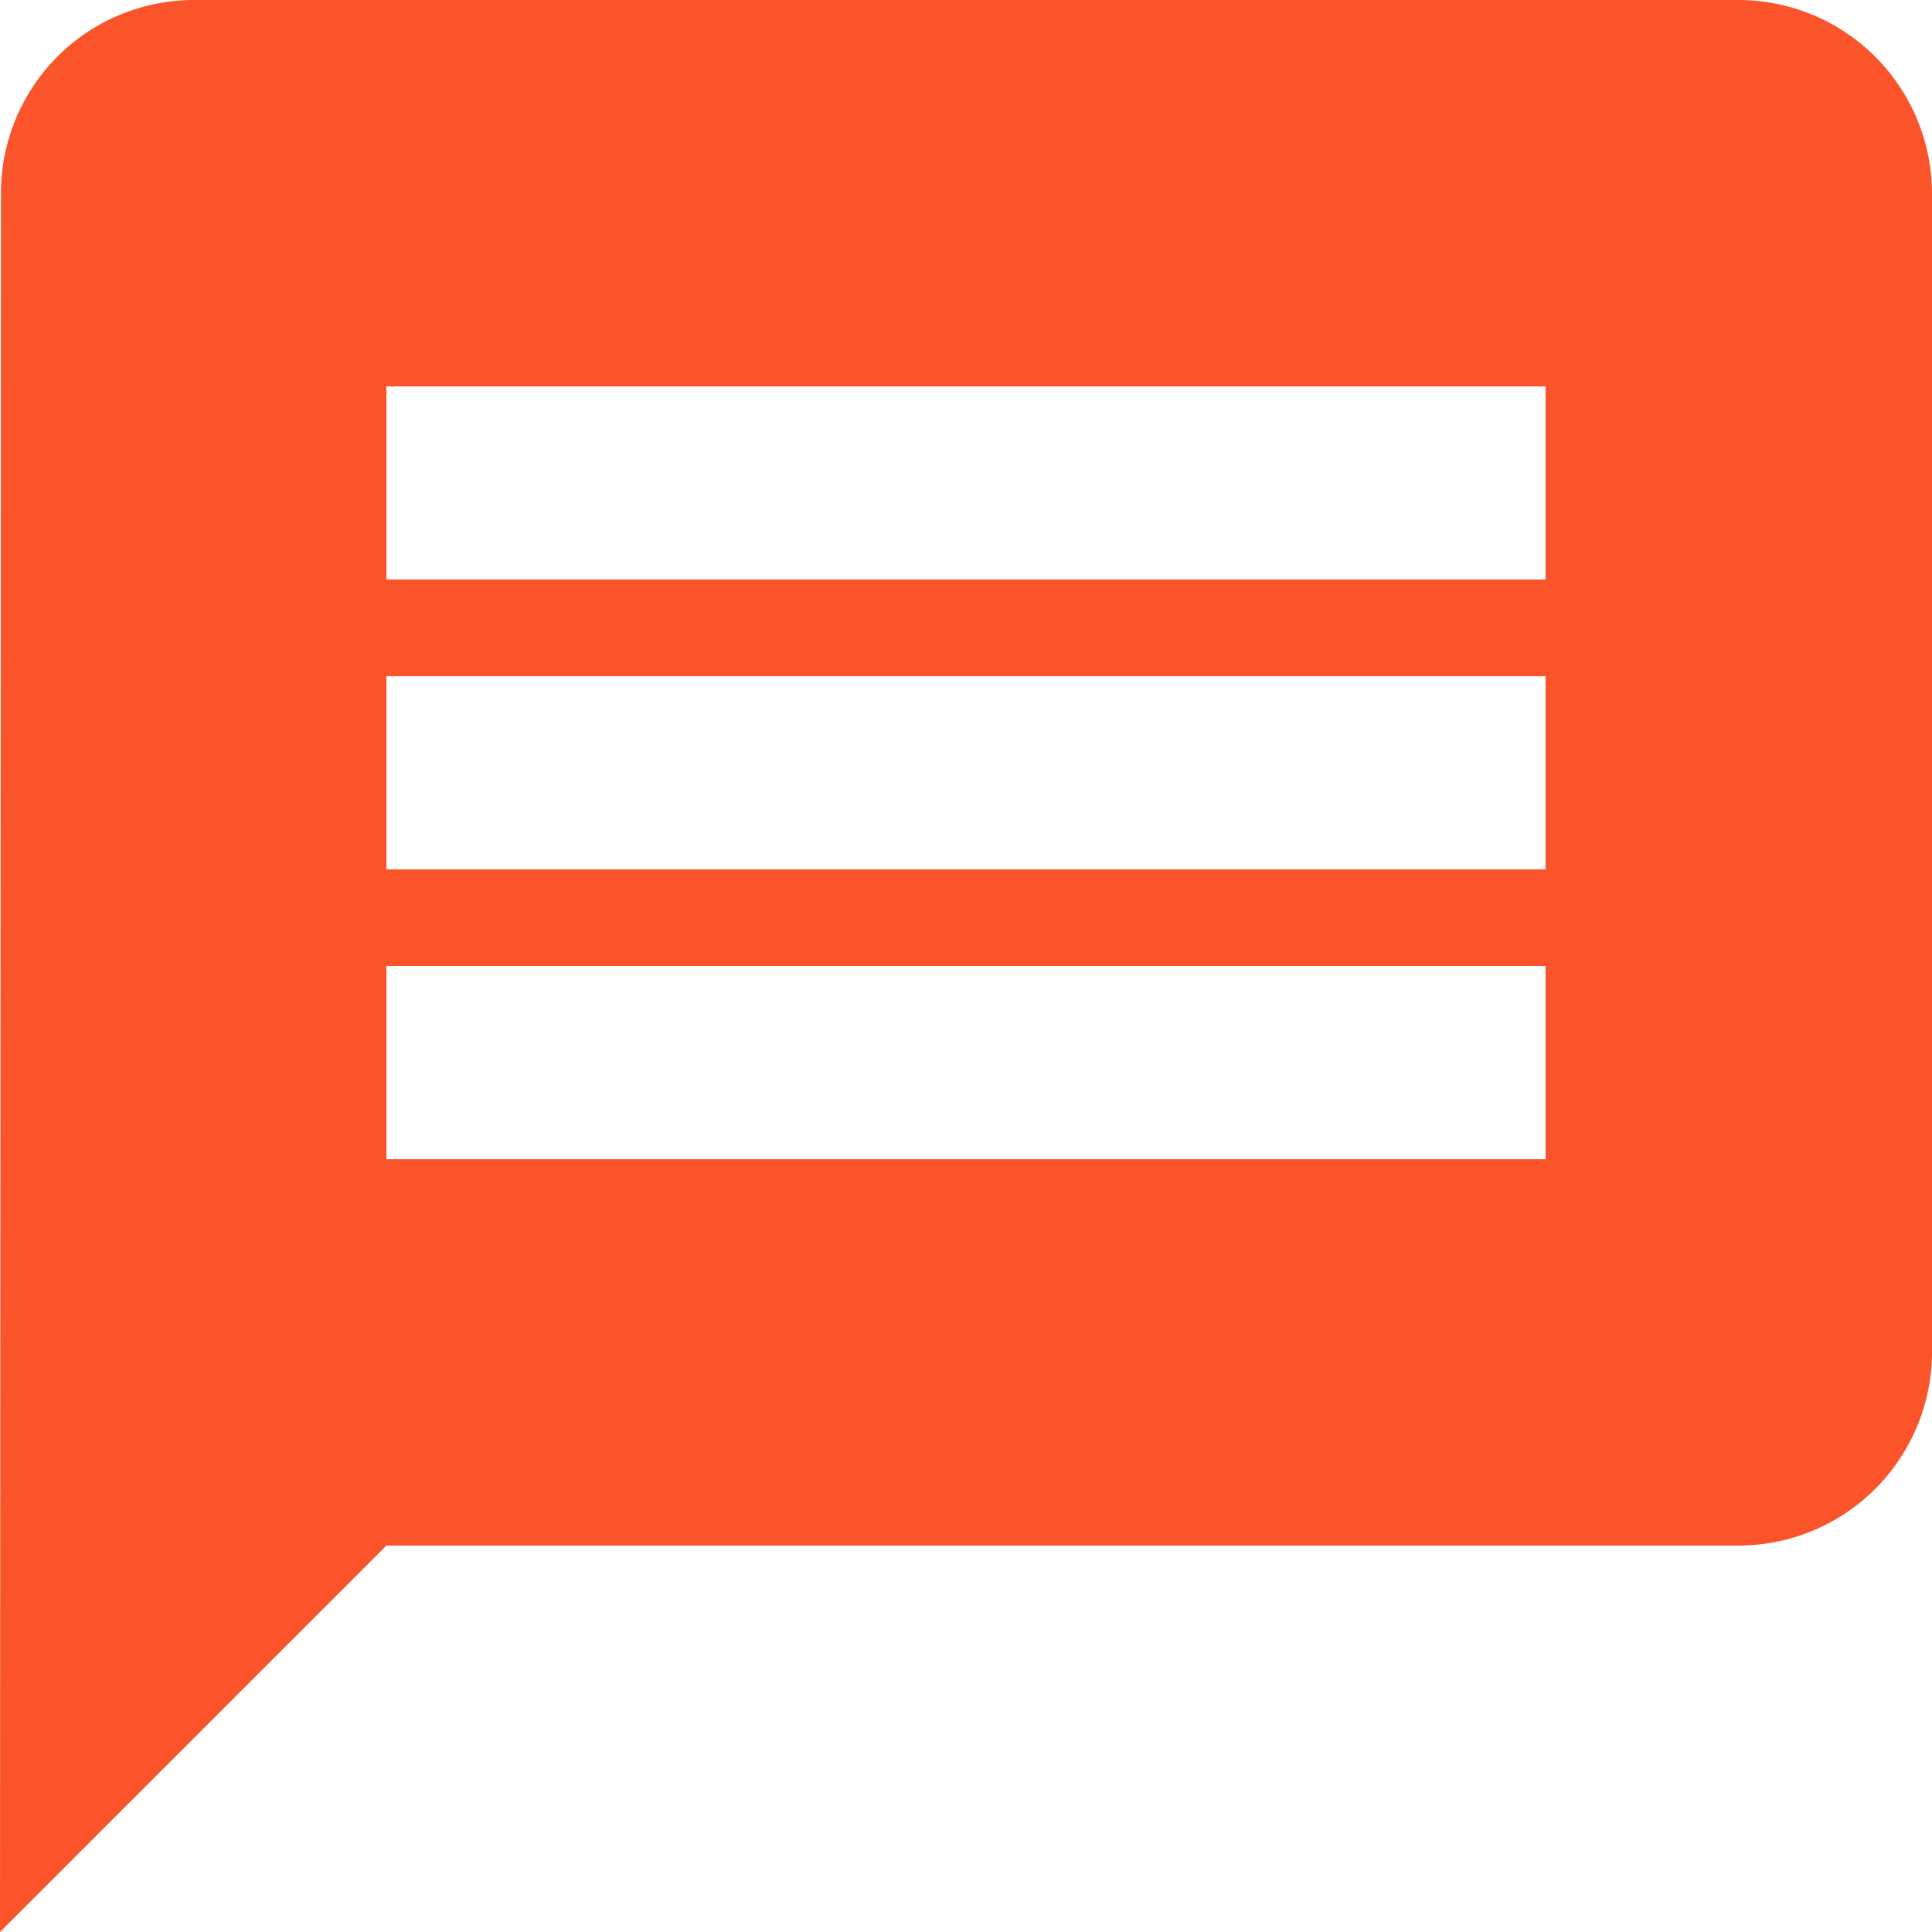 <svg xmlns="http://www.w3.org/2000/svg" width="21.27" height="21.27" viewBox="0 0 21.27 21.27">
  <path id="message" d="M22.143,3H5.127A2.124,2.124,0,0,0,3.011,5.127L3,24.27l4.254-4.254H22.143a2.133,2.133,0,0,0,2.127-2.127V5.127A2.133,2.133,0,0,0,22.143,3ZM20.016,15.762H7.254V13.635H20.016Zm0-3.191H7.254V10.445H20.016Zm0-3.191H7.254V7.254H20.016Z" transform="translate(-3 -3)" fill="#fb542b"/>
</svg>

